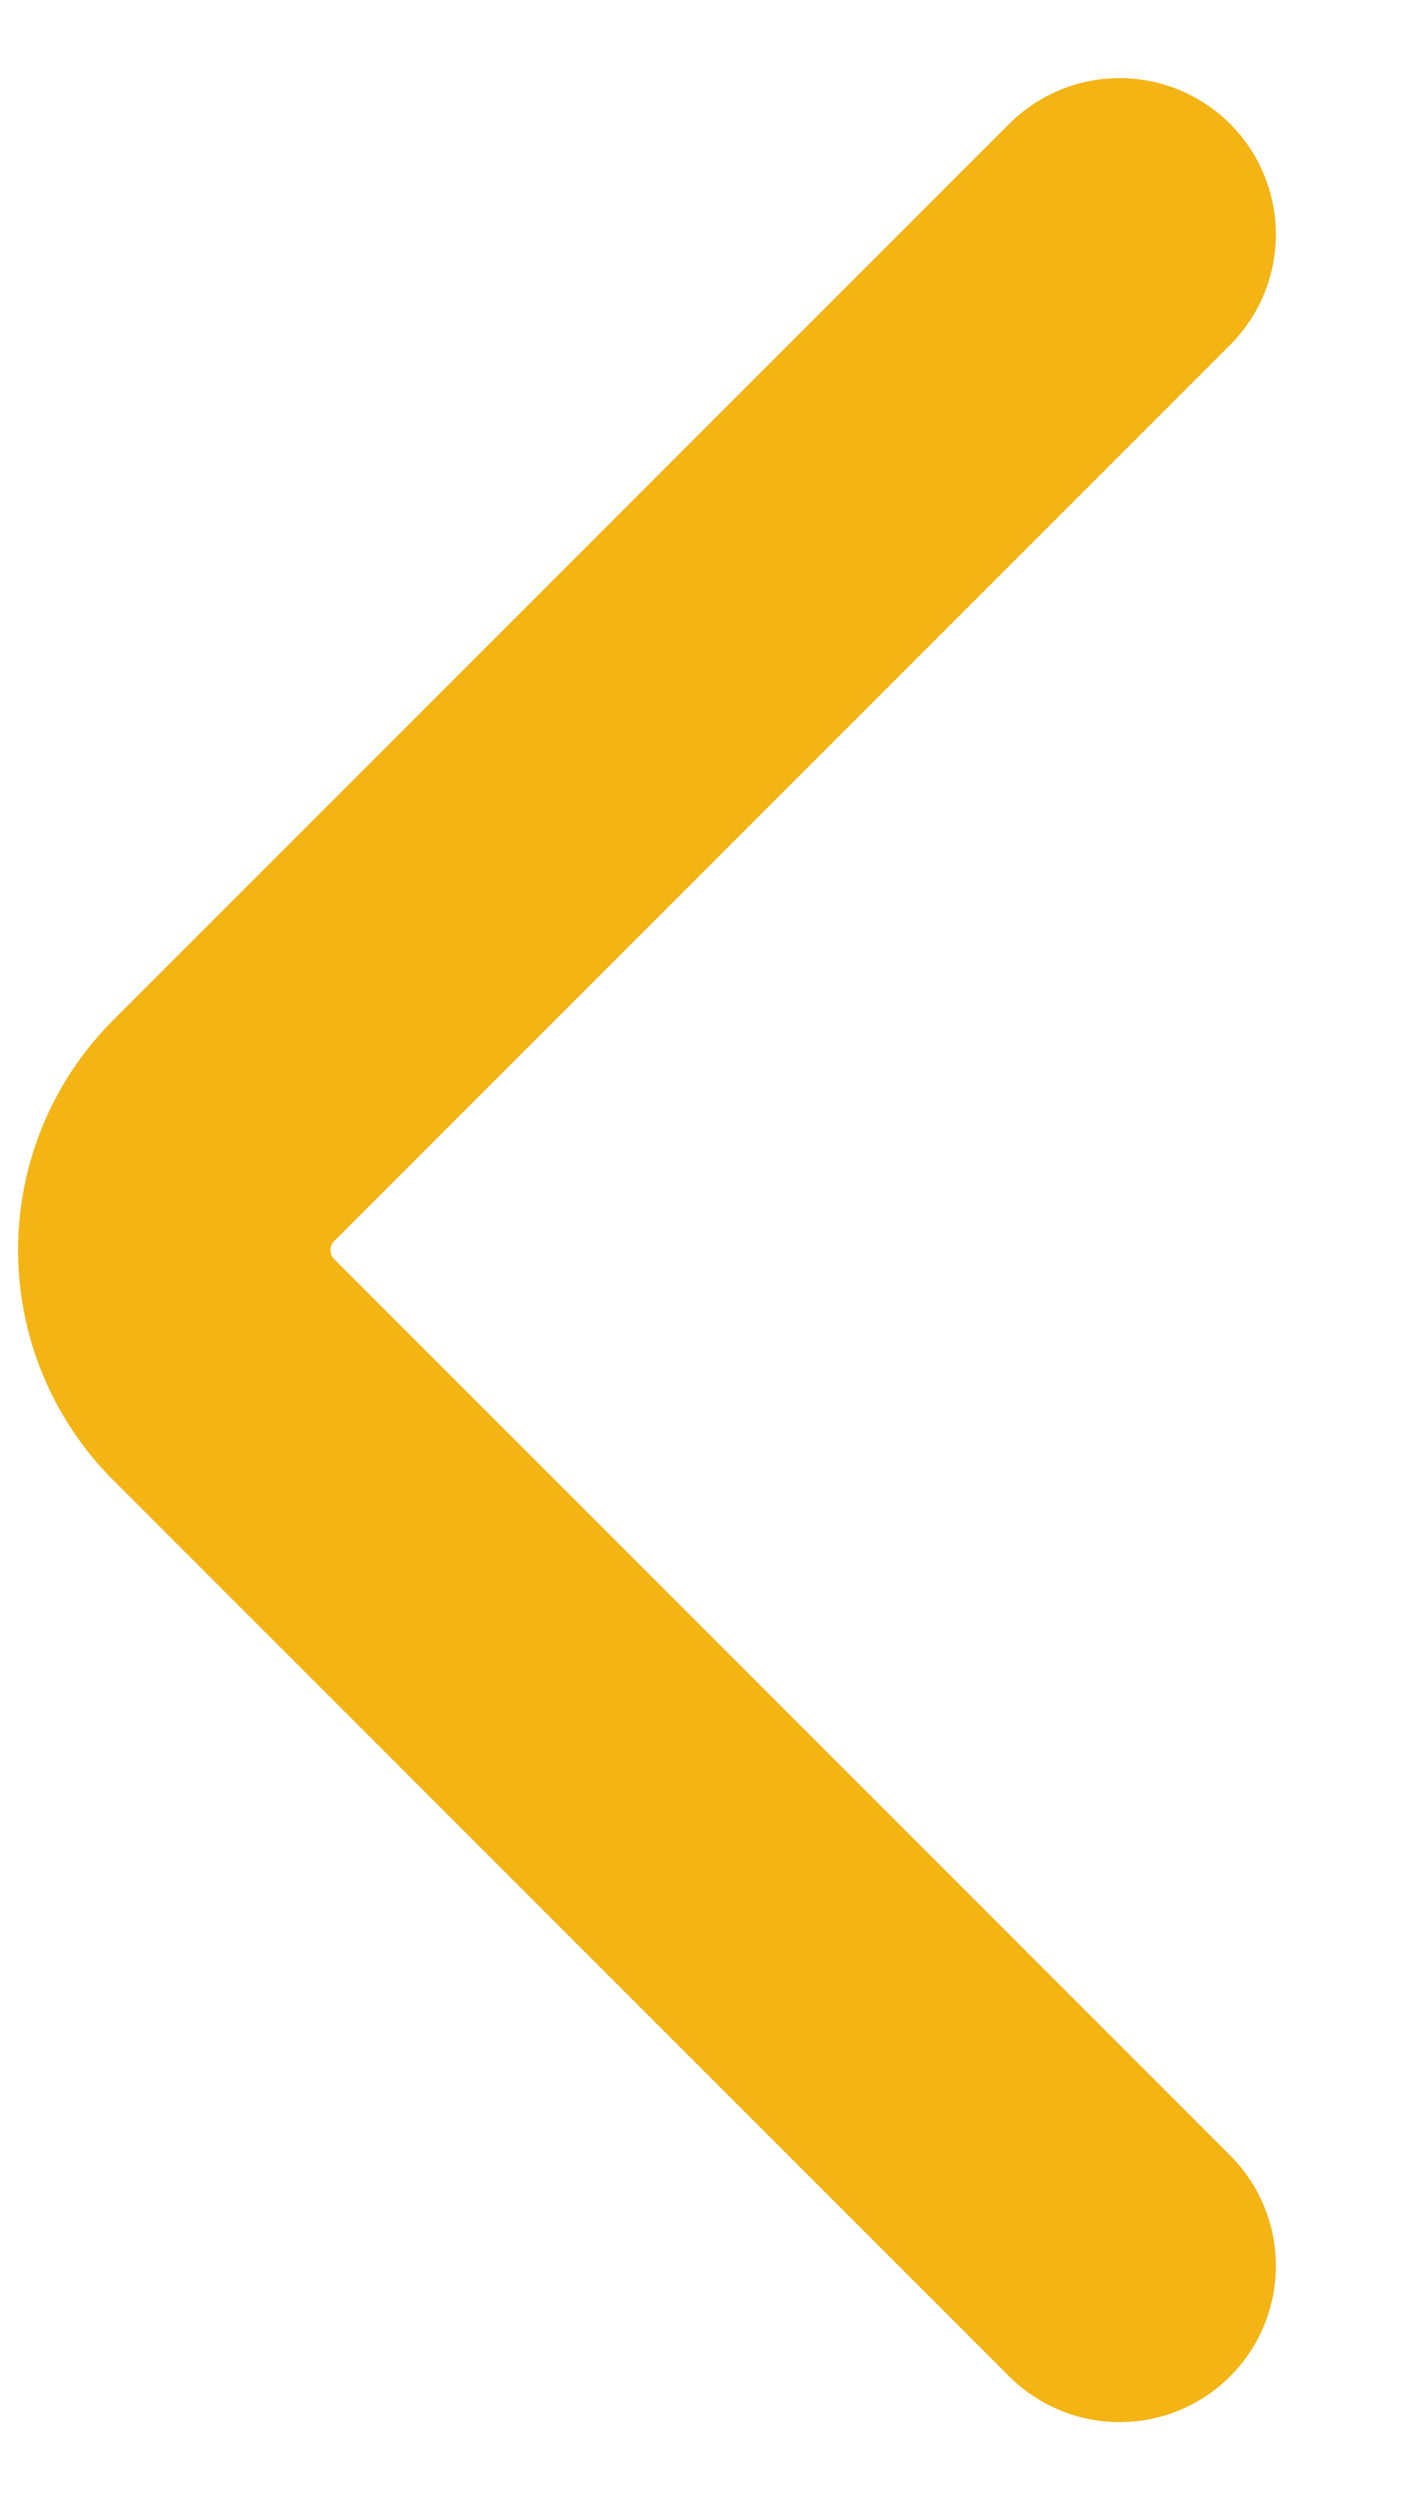 <svg width="9" height="16" viewBox="0 0 9 16" fill="none" xmlns="http://www.w3.org/2000/svg">
<path d="M7.167 14.5L1.433 8.766C1.01 8.343 1.01 7.657 1.433 7.234L7.167 1.5" stroke="#F3B414" stroke-width="2" stroke-linecap="round"/>
</svg>
